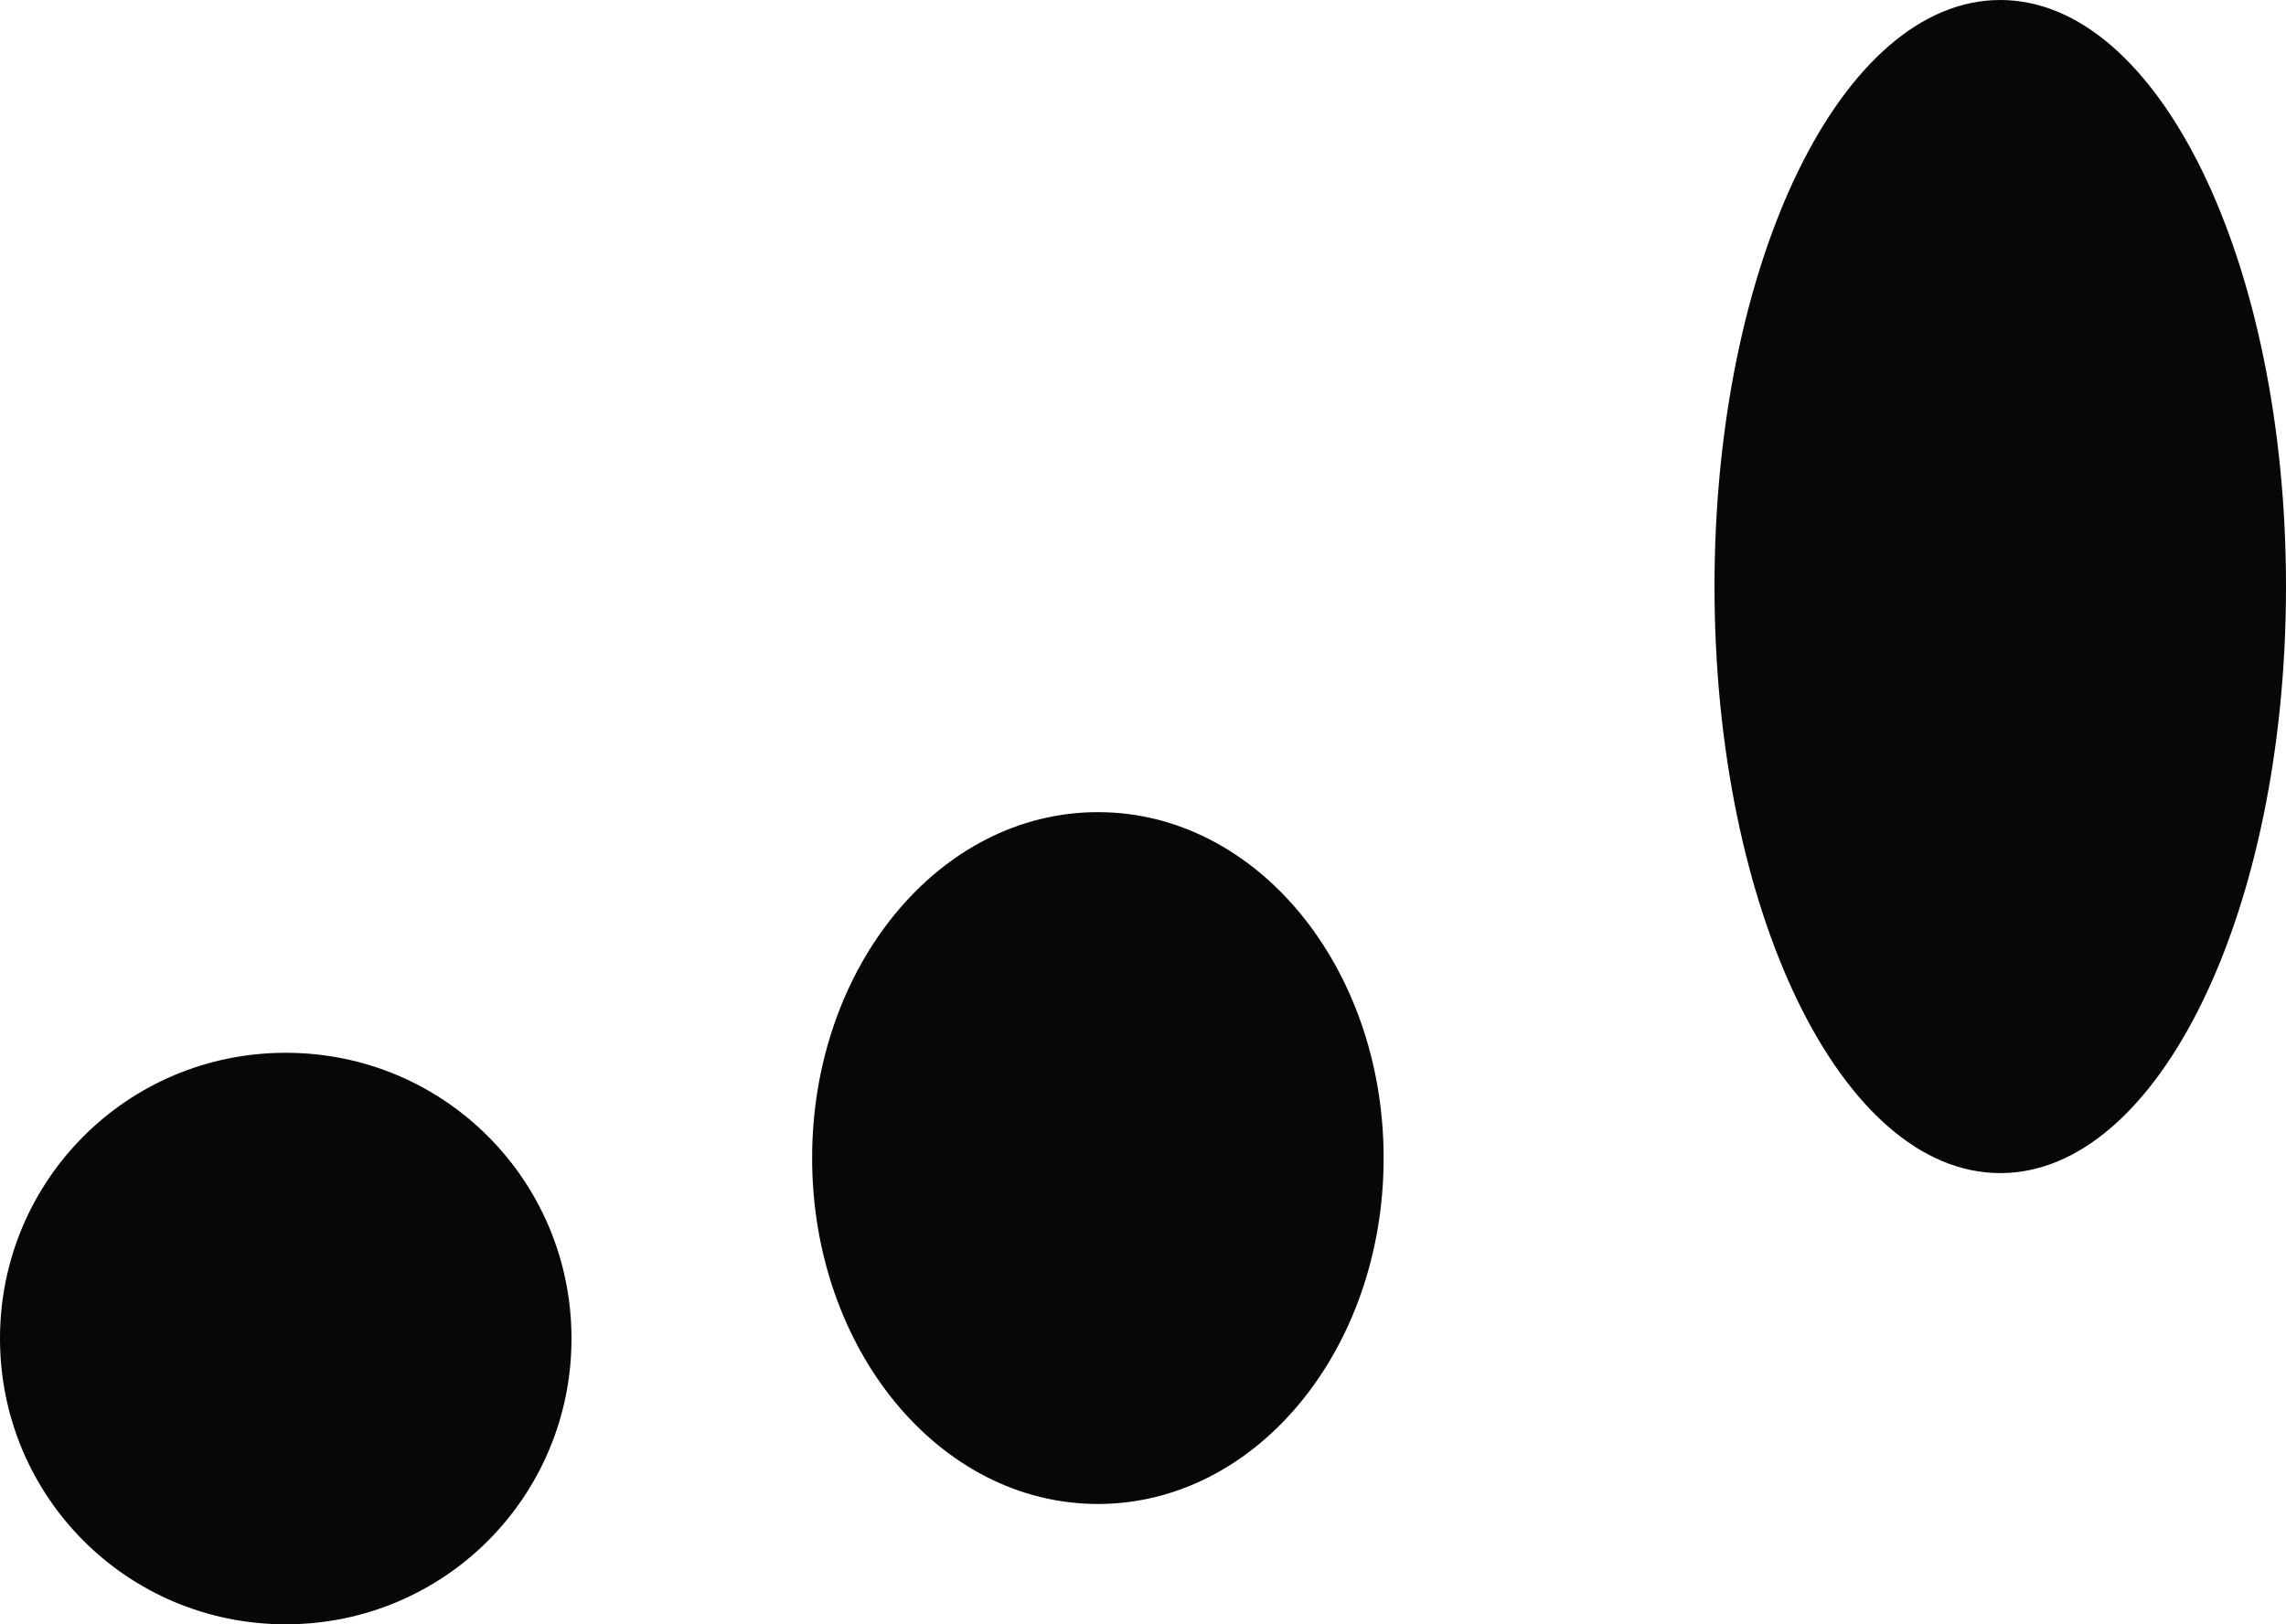 <svg width="76" height="54" viewBox="0 0 76 54" fill="none" xmlns="http://www.w3.org/2000/svg">
<g clip-path="url(#clip0_396_526)">
<path d="M19 44.5C19 49.746 14.778 54 9.5 54C4.222 54 0 49.746 0 44.5C0 39.254 4.222 35 9.5 35C14.778 35 19 39.254 19 44.5Z" fill="#070707"/>
<path d="M46 38.5C46 44.85 41.778 50 36.5 50C31.222 50 27 44.85 27 38.5C27 32.15 31.222 27 36.5 27C41.778 27 46 32.15 46 38.5Z" fill="#070707"/>
<path d="M76 19.5C76 30.267 71.778 39 66.5 39C61.222 39 57 30.267 57 19.5C57 8.733 61.222 0 66.5 0C71.778 0 76 8.733 76 19.5Z" fill="#070707"/>
</g>
<defs>
<clipPath id="clip0_396_526">
<rect width="76" height="54" fill="white"/>
</clipPath>
</defs>
</svg>

